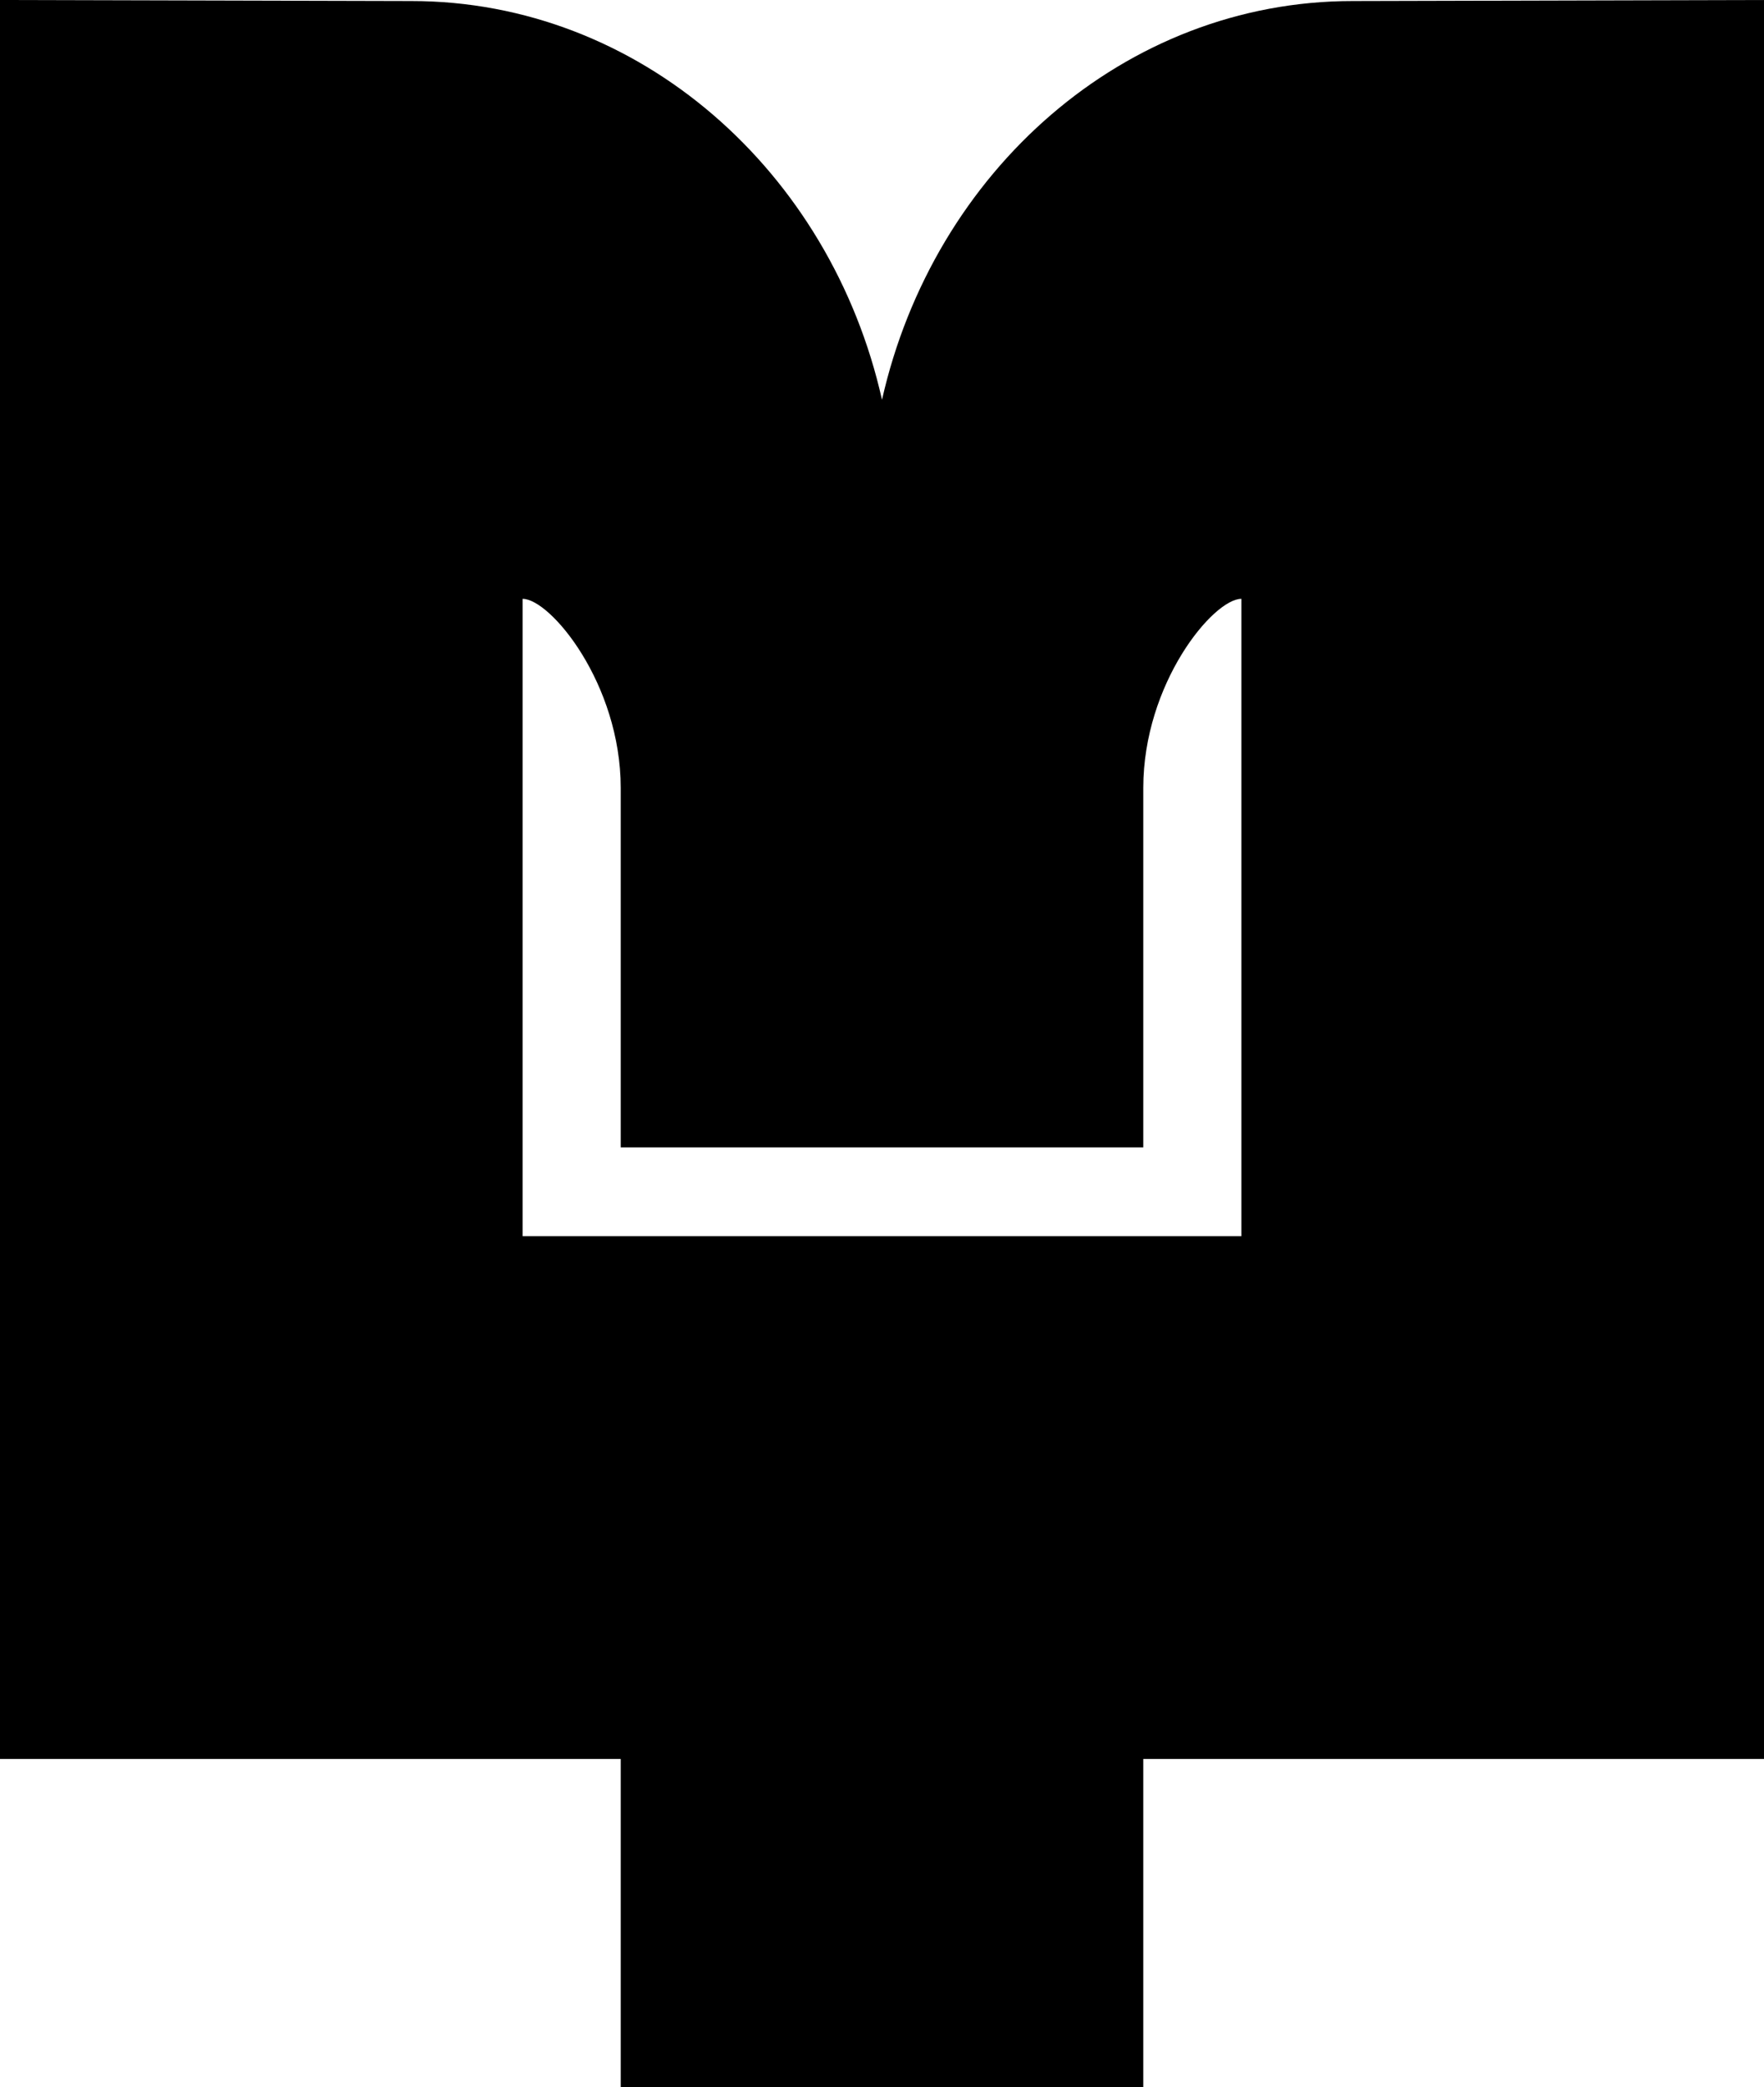 <svg xmlns="http://www.w3.org/2000/svg" width="512.4" viewBox="0 0 512.4 606.1" height="606.1" xml:space="preserve"><path d="M512.4 510.8H332.1v95.3H180.3v-95.3H0V0l119.5.3c66.2 0 121.8 49.4 136.7 115.8C271.2 49.7 326.7.3 392.9.3L512.4 0v510.8zM151.8 173.9V359h208.8V173.9c-8.2 0-28.5 24.6-28.5 54.9v104.4H180.3V228.8c0-30.2-20.4-54.9-28.5-54.9z" fill-rule="evenodd" clip-rule="evenodd"></path></svg>